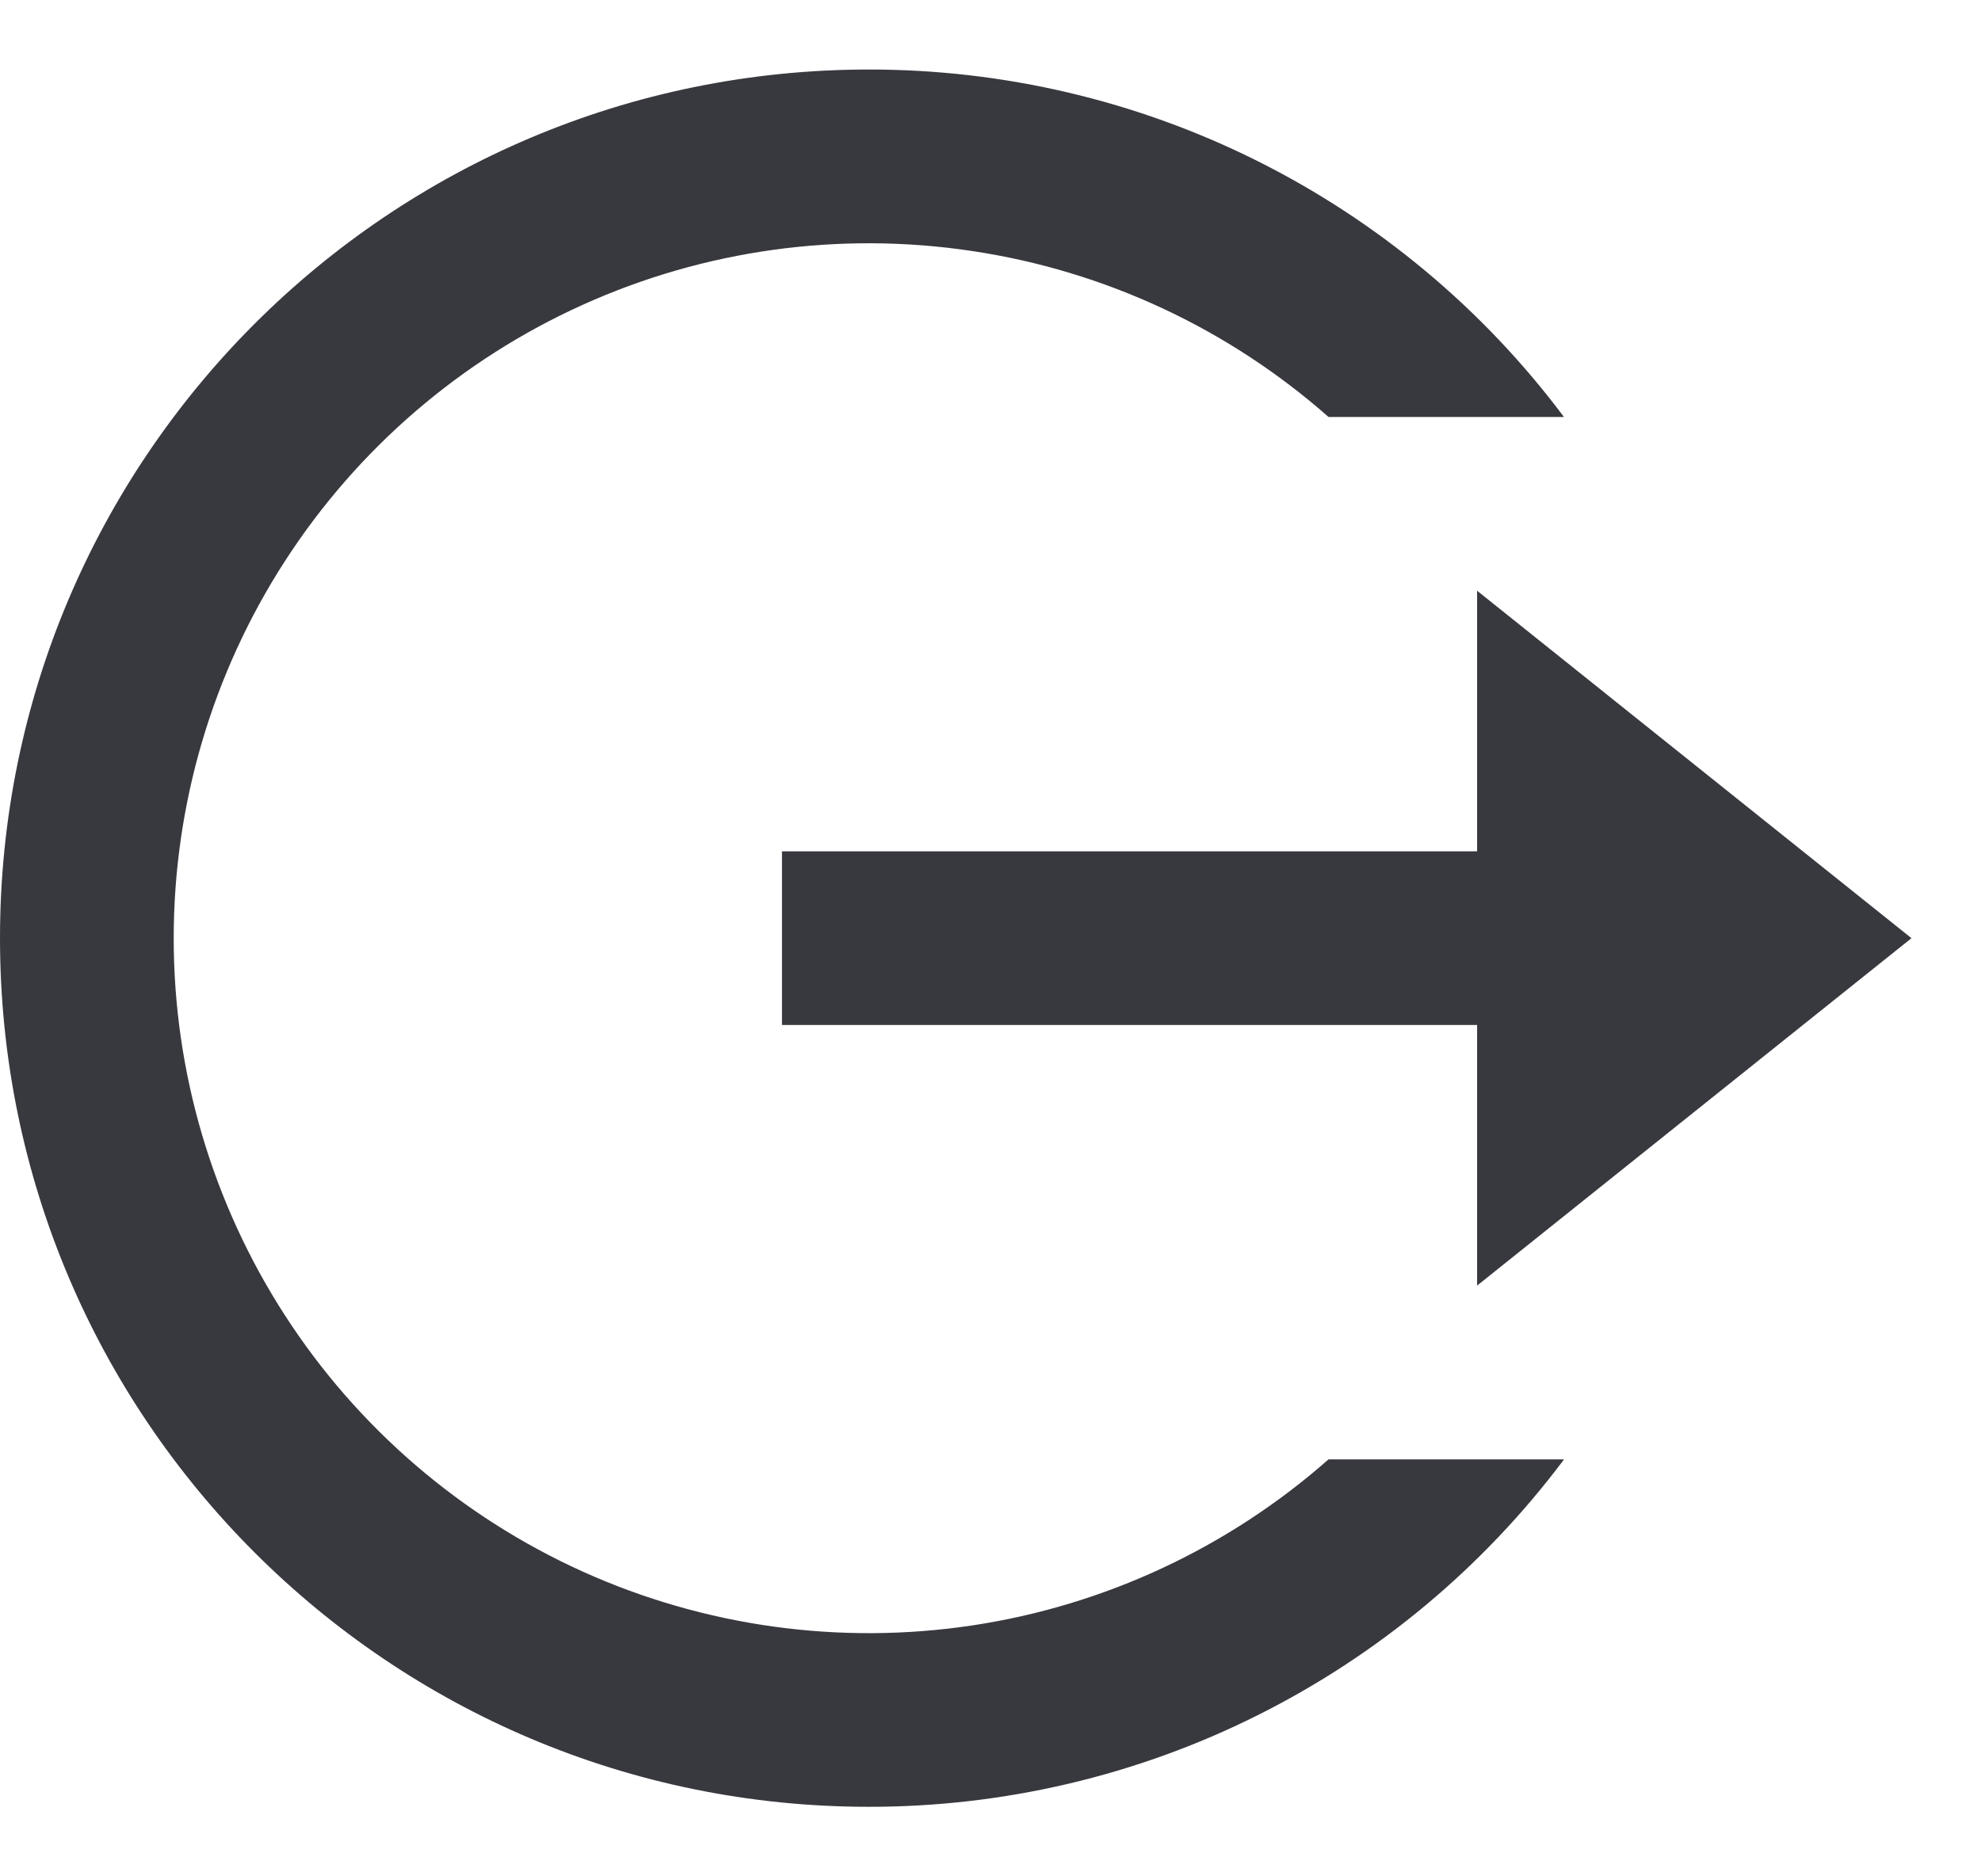 <svg width="19" height="18" viewBox="0 0 19 18" fill="none" xmlns="http://www.w3.org/2000/svg">
<path d="M8.333 17.333C3.731 17.333 0 13.602 0 9C0 4.397 3.731 0.667 8.333 0.667C9.627 0.666 10.903 0.966 12.061 1.545C13.218 2.124 14.225 2.964 15 4H12.742C11.779 3.151 10.593 2.598 9.324 2.408C8.055 2.217 6.758 2.396 5.589 2.924C4.42 3.452 3.428 4.306 2.732 5.384C2.036 6.462 1.666 7.718 1.666 9.001C1.666 10.284 2.036 11.539 2.732 12.617C3.428 13.695 4.421 14.549 5.59 15.077C6.759 15.604 8.056 15.784 9.325 15.593C10.594 15.402 11.78 14.848 12.742 14H15.001C14.225 15.036 13.219 15.876 12.061 16.455C10.904 17.034 9.627 17.334 8.333 17.333V17.333ZM14.167 12.333V9.833H7.5V8.167H14.167V5.667L18.333 9L14.167 12.333Z" fill="#38383F"/>
</svg>
